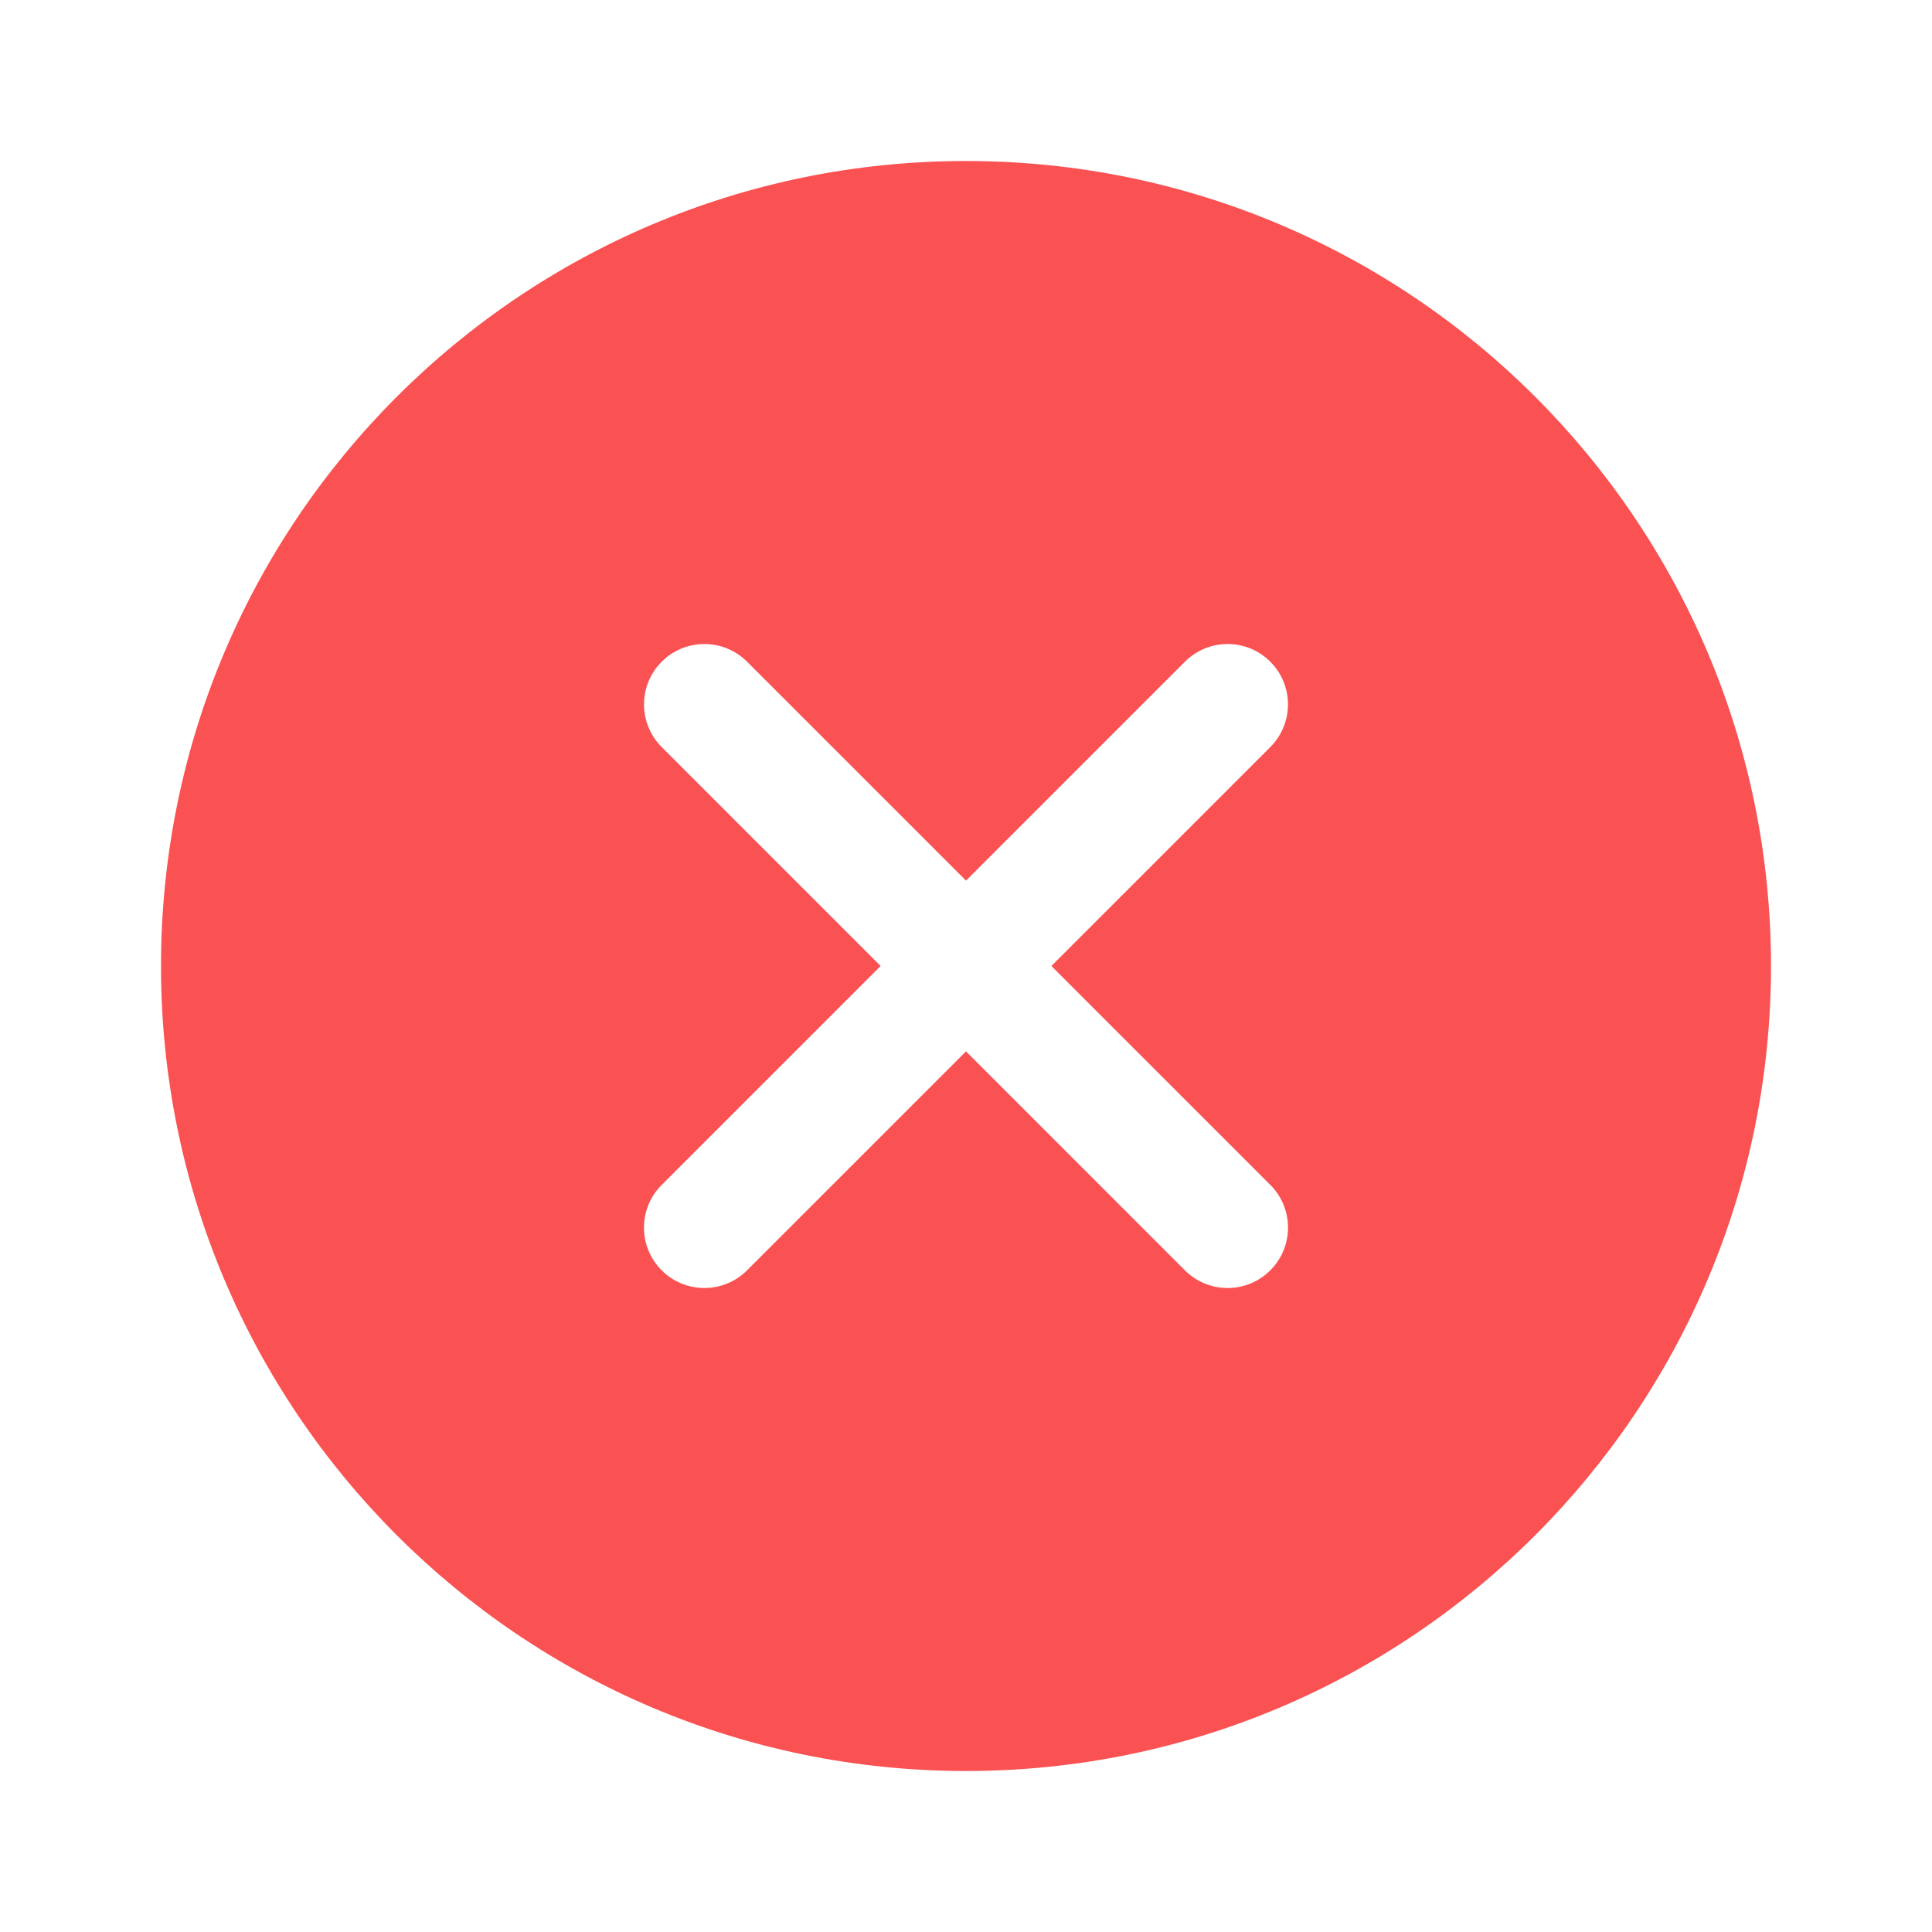 <svg fill="#FA5252" xmlns="http://www.w3.org/2000/svg"  viewBox="0 0 48 48" width="48px" height="48px"><path d="M24,4C12.954,4,4,12.954,4,24c0,11.046,8.954,20,20,20c11.046,0,20-8.954,20-20C44,12.954,35.046,4,24,4z M31.561,29.439	c0.586,0.586,0.586,1.535,0,2.121C31.268,31.854,30.884,32,30.5,32s-0.768-0.146-1.061-0.439L24,26.121l-5.439,5.439	C18.268,31.854,17.884,32,17.5,32s-0.768-0.146-1.061-0.439c-0.586-0.586-0.586-1.535,0-2.121L21.879,24l-5.439-5.439	c-0.586-0.586-0.586-1.535,0-2.121s1.535-0.586,2.121,0L24,21.879l5.439-5.439c0.586-0.586,1.535-0.586,2.121,0s0.586,1.535,0,2.121	L26.121,24L31.561,29.439z"/></svg>
